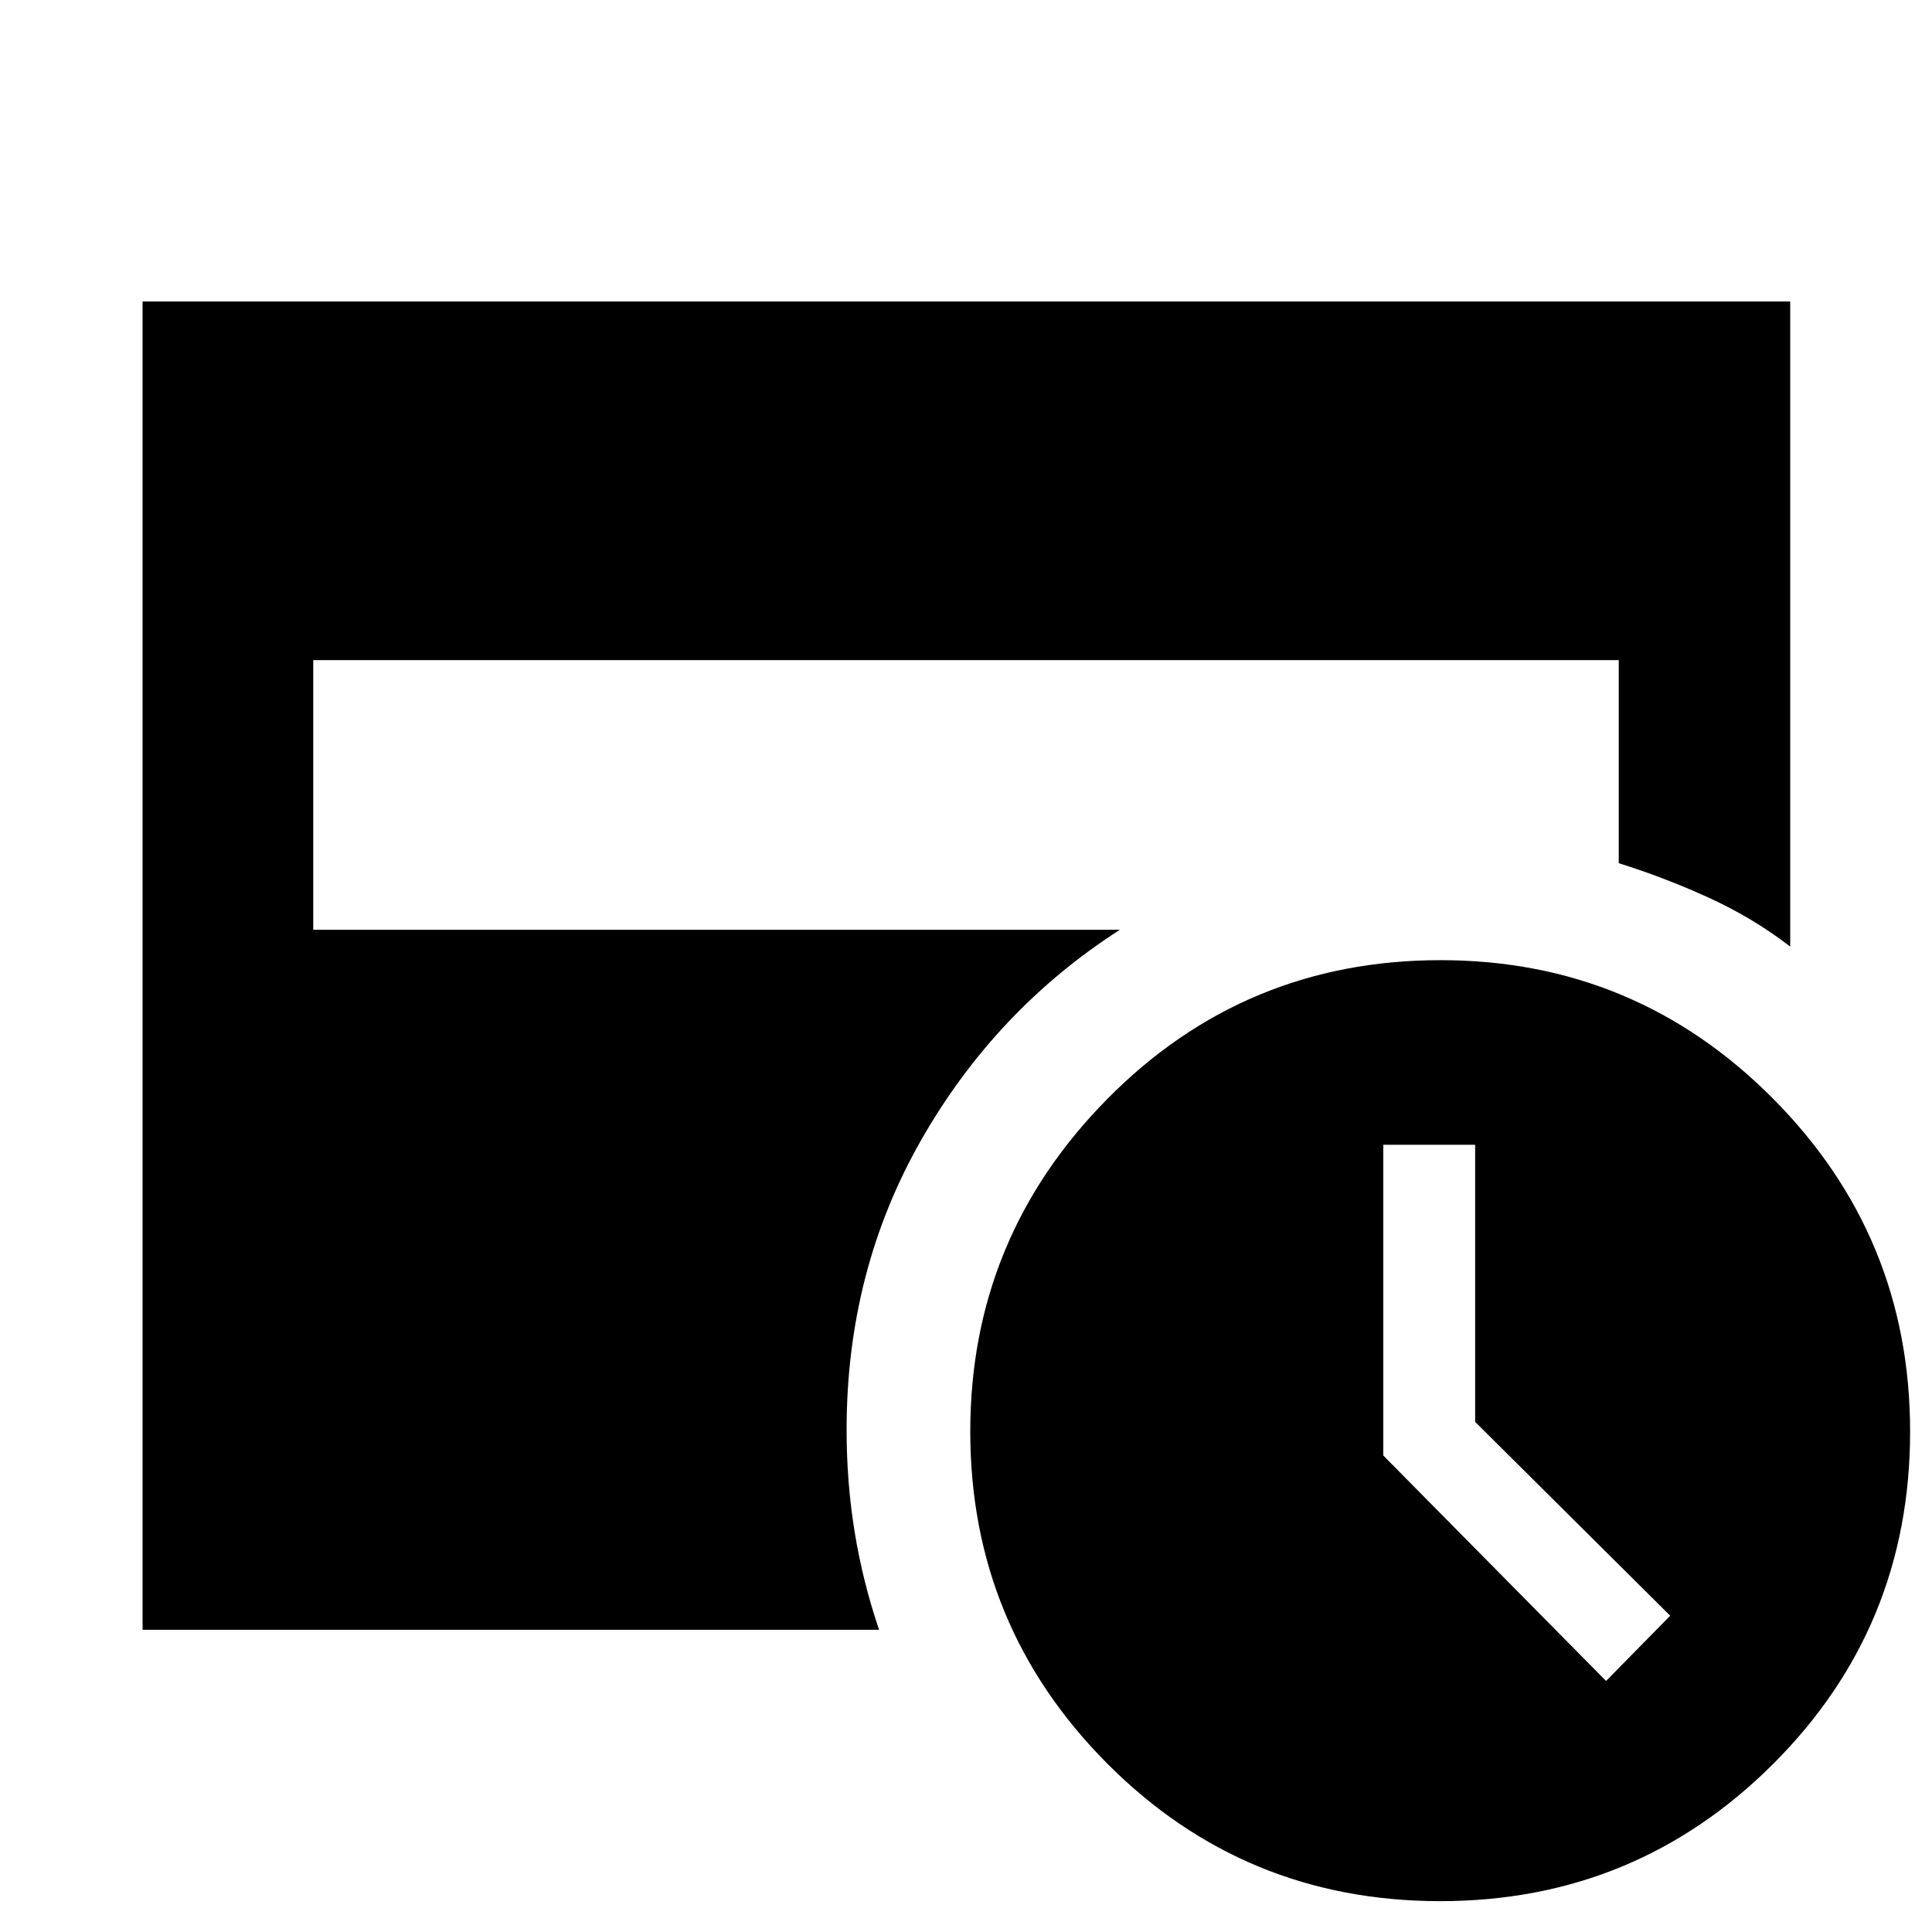 <svg xmlns="http://www.w3.org/2000/svg" height="40" viewBox="0 -960 960 960" width="40"><path d="m798.05-124.74 31.86-32.42-96.92-96.32v-137.69h-45.64v154.4l110.7 112.03ZM715.66-15.33q-97.39 0-165.47-68.36-68.07-68.37-68.07-165.02 0-96.31 68.12-165.25t165.59-68.94q96.66 0 164.98 68.6 68.31 68.61 68.31 165.63 0 97.35-68.23 165.34-68.24 68-165.23 68ZM70.84-150.17V-810.2h818.7v320.55q-18.54-14.29-40.53-24.32-21.99-10.03-44.66-17.11v-100.91h-648.7v134h400.81q-61.79 39.66-98.79 104.57-37 64.91-37 143.83 0 26.33 4.03 50.99 4.03 24.67 12.11 48.43H70.84Z"/></svg>